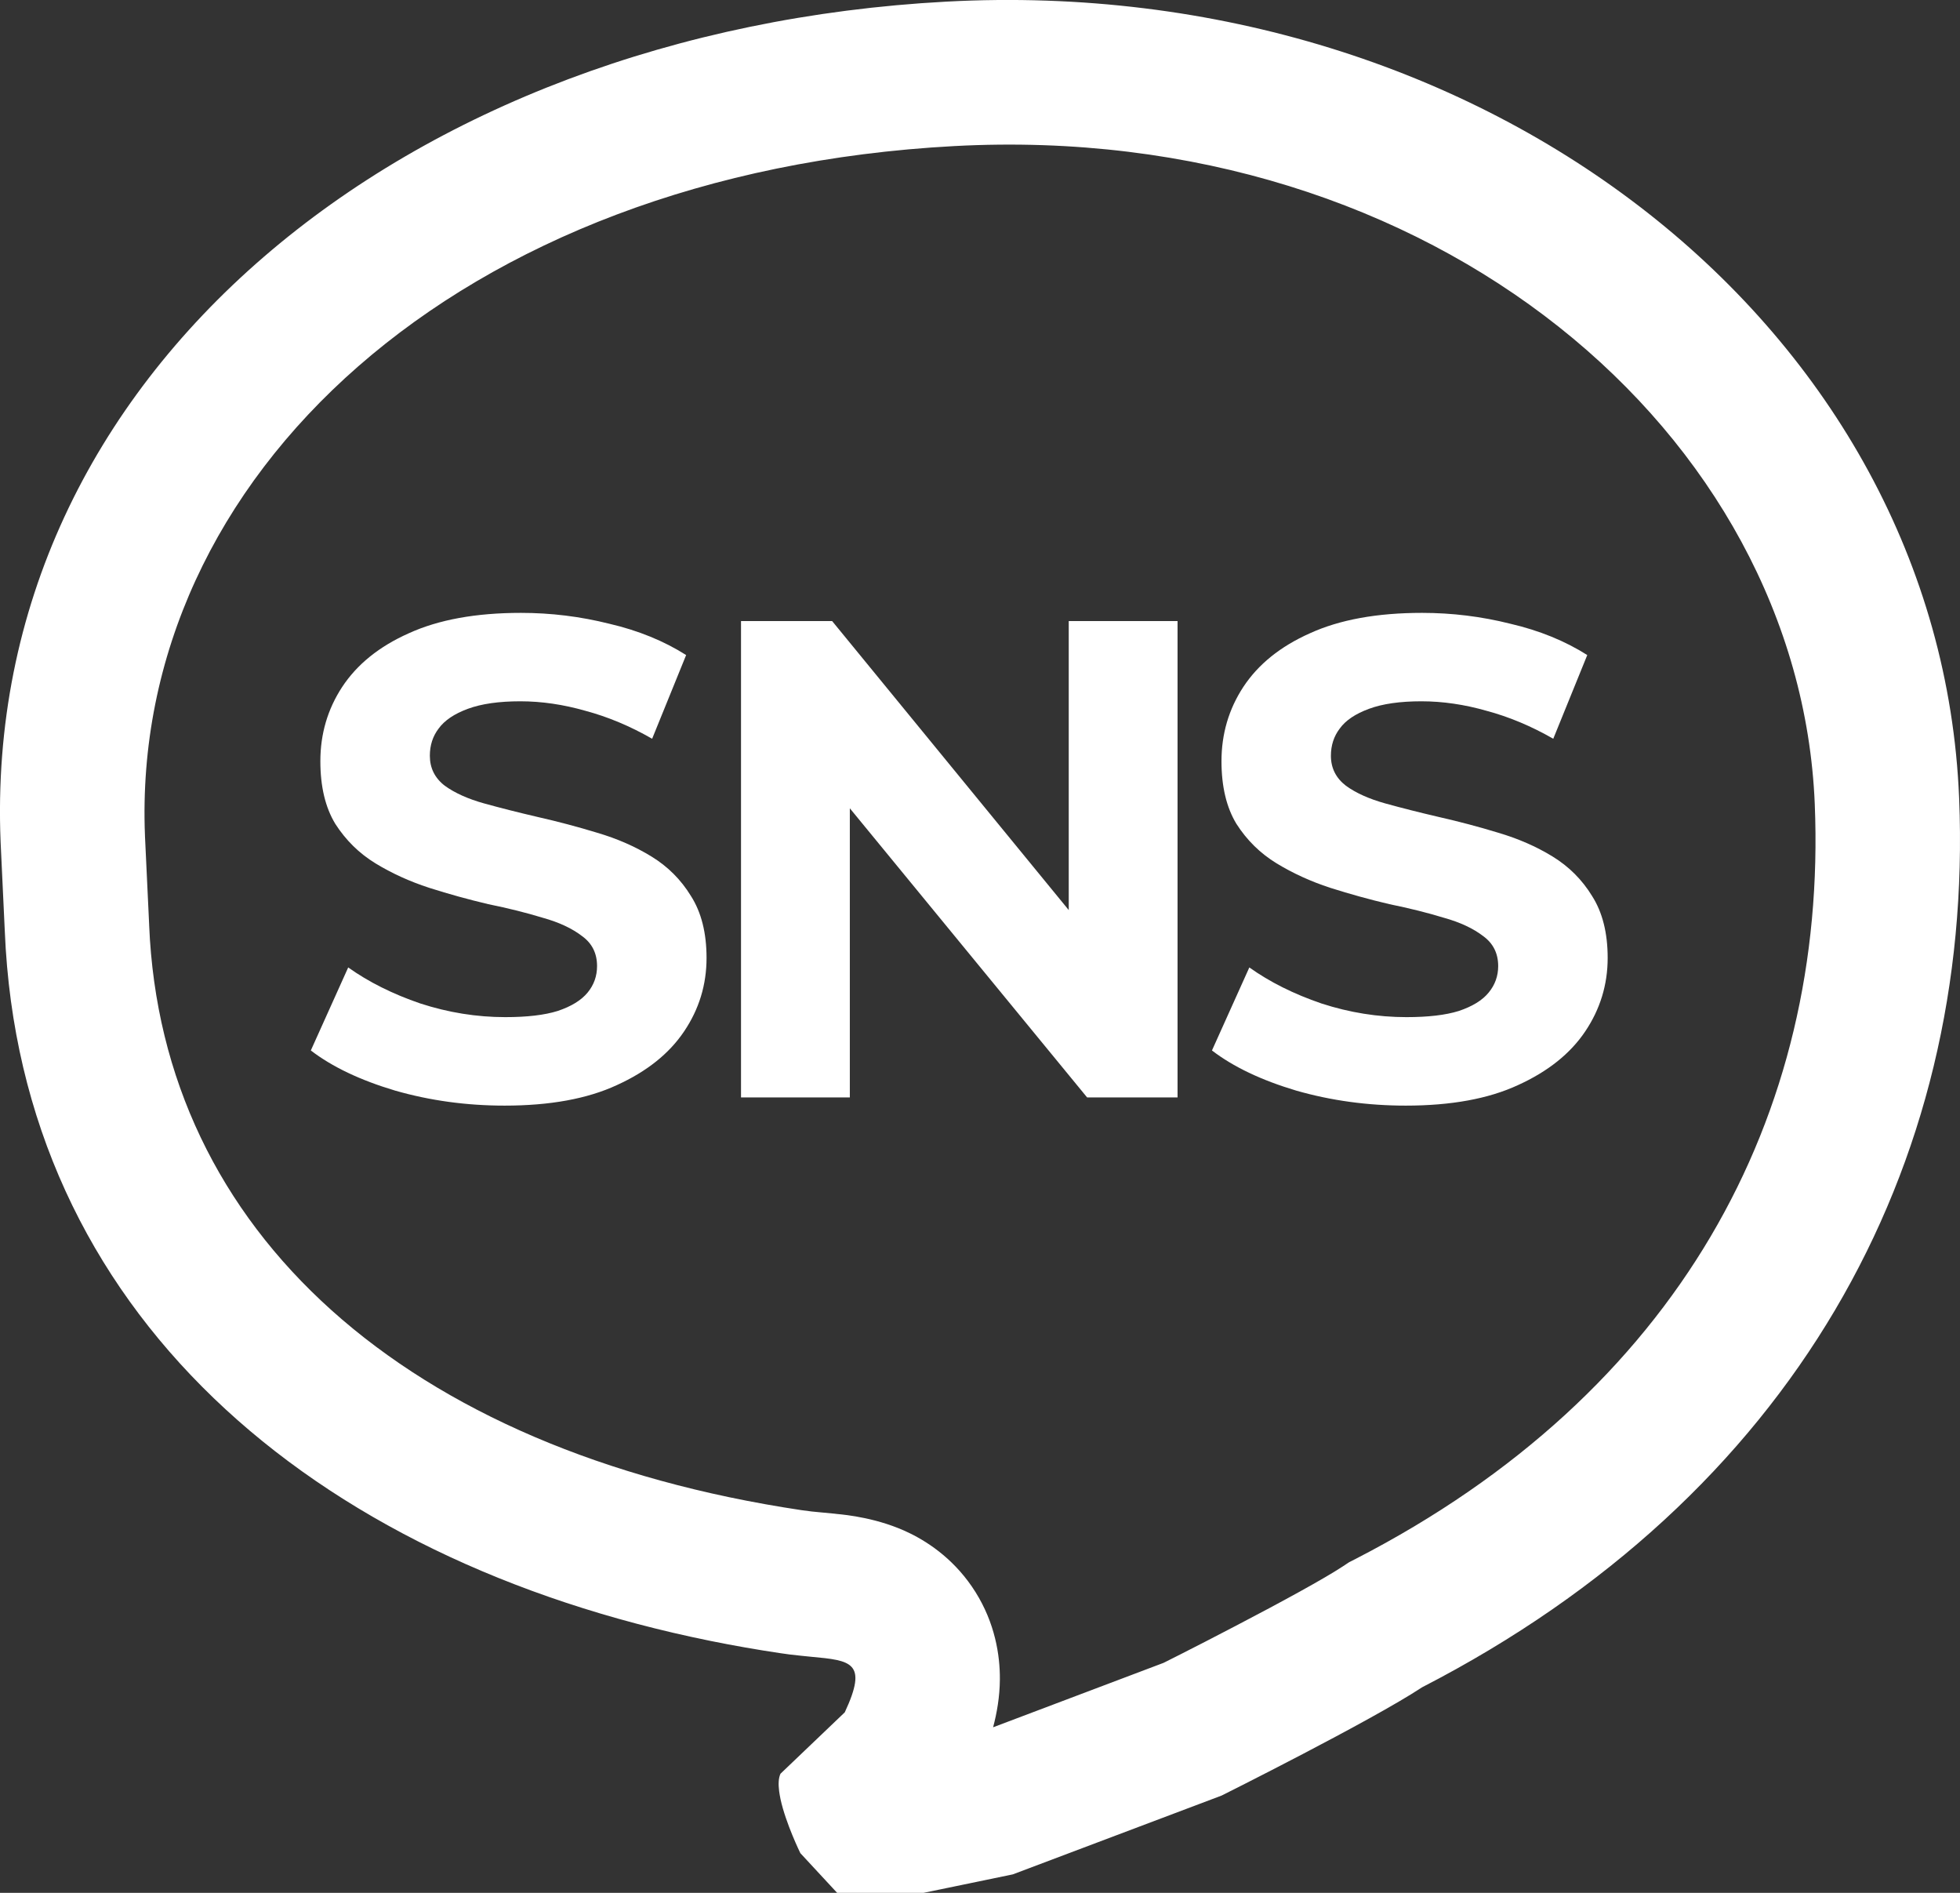 <svg width='29' height='28' viewBox='0 0 29 28' fill='none' xmlns='http://www.w3.org/2000/svg'><rect x="0" y="0" width="29" height="28" fill="#333333" stroke="none"/><path fill-rule='evenodd' clip-rule='evenodd' d='M0.071 13.775L0.009 12.456C-0.276 5.521 6.013 0.453 14.003 0.024C21.993 -0.405 28.702 4.869 28.987 11.803C29.212 17.284 26.513 22.142 21.042 24.959C20.289 25.456 18.075 26.561 18.075 26.561L14.985 27.727L13.665 28H12.386L11.842 27.413C11.842 27.413 11.626 26.974 11.548 26.612C11.54 26.572 11.533 26.533 11.528 26.496C11.515 26.393 11.518 26.302 11.548 26.238L12.499 25.33C12.846 24.587 12.593 24.563 12.002 24.508C11.905 24.498 11.798 24.488 11.683 24.474C11.639 24.468 11.594 24.462 11.548 24.455C11.197 24.403 10.851 24.342 10.51 24.273C4.6 23.075 0.302 19.392 0.071 13.775ZM14.694 25.551C14.75 25.34 14.792 25.1 14.794 24.845C14.797 24.479 14.72 24.009 14.434 23.552C14.149 23.097 13.767 22.83 13.462 22.681C13.002 22.455 12.515 22.408 12.377 22.395C12.368 22.394 12.361 22.393 12.355 22.392C12.274 22.384 12.211 22.378 12.156 22.373C12.046 22.363 11.971 22.356 11.865 22.34L11.864 22.34L11.864 22.34C5.999 21.463 2.393 18.215 2.207 13.687L2.207 13.681L2.145 12.367C2.145 12.366 2.145 12.364 2.145 12.362C1.93 7.055 6.785 2.554 14.117 2.161L14.118 2.161C21.221 1.779 26.626 6.43 26.851 11.891C27.041 16.517 24.815 20.61 20.064 23.057L19.962 23.109L19.865 23.173C19.597 23.35 18.957 23.7 18.287 24.049C17.973 24.214 17.68 24.363 17.466 24.472C17.362 24.525 17.276 24.568 17.216 24.598L14.694 25.551Z' fill='#ffffff'/><path d='M7.466 16.355C6.903 16.355 6.363 16.281 5.847 16.133C5.33 15.979 4.914 15.781 4.599 15.539L5.152 14.311C5.454 14.526 5.81 14.704 6.219 14.844C6.635 14.979 7.054 15.046 7.476 15.046C7.798 15.046 8.056 15.016 8.251 14.955C8.452 14.888 8.6 14.797 8.694 14.683C8.788 14.569 8.834 14.438 8.834 14.291C8.834 14.103 8.761 13.955 8.613 13.848C8.466 13.734 8.271 13.643 8.03 13.576C7.788 13.502 7.52 13.435 7.225 13.375C6.936 13.307 6.645 13.227 6.35 13.133C6.061 13.039 5.796 12.918 5.555 12.771C5.313 12.623 5.116 12.428 4.961 12.187C4.814 11.945 4.74 11.636 4.74 11.26C4.74 10.858 4.847 10.492 5.062 10.163C5.283 9.827 5.612 9.562 6.048 9.368C6.49 9.166 7.044 9.066 7.708 9.066C8.15 9.066 8.586 9.119 9.016 9.227C9.445 9.327 9.824 9.482 10.152 9.69L9.649 10.928C9.321 10.74 8.992 10.603 8.663 10.515C8.335 10.421 8.013 10.374 7.698 10.374C7.382 10.374 7.124 10.411 6.923 10.485C6.722 10.559 6.578 10.656 6.49 10.777C6.403 10.891 6.36 11.025 6.36 11.18C6.36 11.361 6.433 11.509 6.581 11.623C6.729 11.73 6.923 11.818 7.164 11.885C7.406 11.952 7.671 12.019 7.959 12.086C8.254 12.153 8.546 12.23 8.834 12.318C9.13 12.405 9.398 12.522 9.639 12.67C9.881 12.818 10.075 13.012 10.223 13.254C10.377 13.495 10.454 13.801 10.454 14.17C10.454 14.566 10.344 14.928 10.122 15.257C9.901 15.586 9.569 15.851 9.126 16.052C8.69 16.254 8.137 16.355 7.466 16.355Z' fill='#ffffff'/><path d='M10.964 16.234V9.187H12.312L16.467 14.261H15.813V9.187H17.423V16.234H16.085L11.92 11.16H12.574V16.234H10.964Z' fill='#ffffff'/><path d='M20.799 16.355C20.236 16.355 19.696 16.281 19.179 16.133C18.663 15.979 18.247 15.781 17.932 15.539L18.485 14.311C18.787 14.526 19.142 14.704 19.552 14.844C19.967 14.979 20.387 15.046 20.809 15.046C21.131 15.046 21.389 15.016 21.584 14.955C21.785 14.888 21.933 14.797 22.026 14.683C22.12 14.569 22.167 14.438 22.167 14.291C22.167 14.103 22.093 13.955 21.946 13.848C21.798 13.734 21.604 13.643 21.363 13.576C21.121 13.502 20.853 13.435 20.558 13.375C20.269 13.307 19.977 13.227 19.682 13.133C19.394 13.039 19.129 12.918 18.888 12.771C18.646 12.623 18.448 12.428 18.294 12.187C18.147 11.945 18.073 11.636 18.073 11.26C18.073 10.858 18.18 10.492 18.395 10.163C18.616 9.827 18.945 9.562 19.381 9.368C19.823 9.166 20.377 9.066 21.041 9.066C21.483 9.066 21.919 9.119 22.348 9.227C22.778 9.327 23.157 9.482 23.485 9.69L22.982 10.928C22.654 10.74 22.325 10.603 21.996 10.515C21.668 10.421 21.346 10.374 21.03 10.374C20.715 10.374 20.457 10.411 20.256 10.485C20.055 10.559 19.91 10.656 19.823 10.777C19.736 10.891 19.692 11.025 19.692 11.18C19.692 11.361 19.766 11.509 19.914 11.623C20.061 11.73 20.256 11.818 20.497 11.885C20.739 11.952 21.004 12.019 21.292 12.086C21.587 12.153 21.879 12.23 22.167 12.318C22.462 12.405 22.731 12.522 22.972 12.67C23.213 12.818 23.408 13.012 23.556 13.254C23.71 13.495 23.787 13.801 23.787 14.17C23.787 14.566 23.676 14.928 23.455 15.257C23.234 15.586 22.902 15.851 22.459 16.052C22.023 16.254 21.47 16.355 20.799 16.355Z' fill='#ffffff'/></svg>
